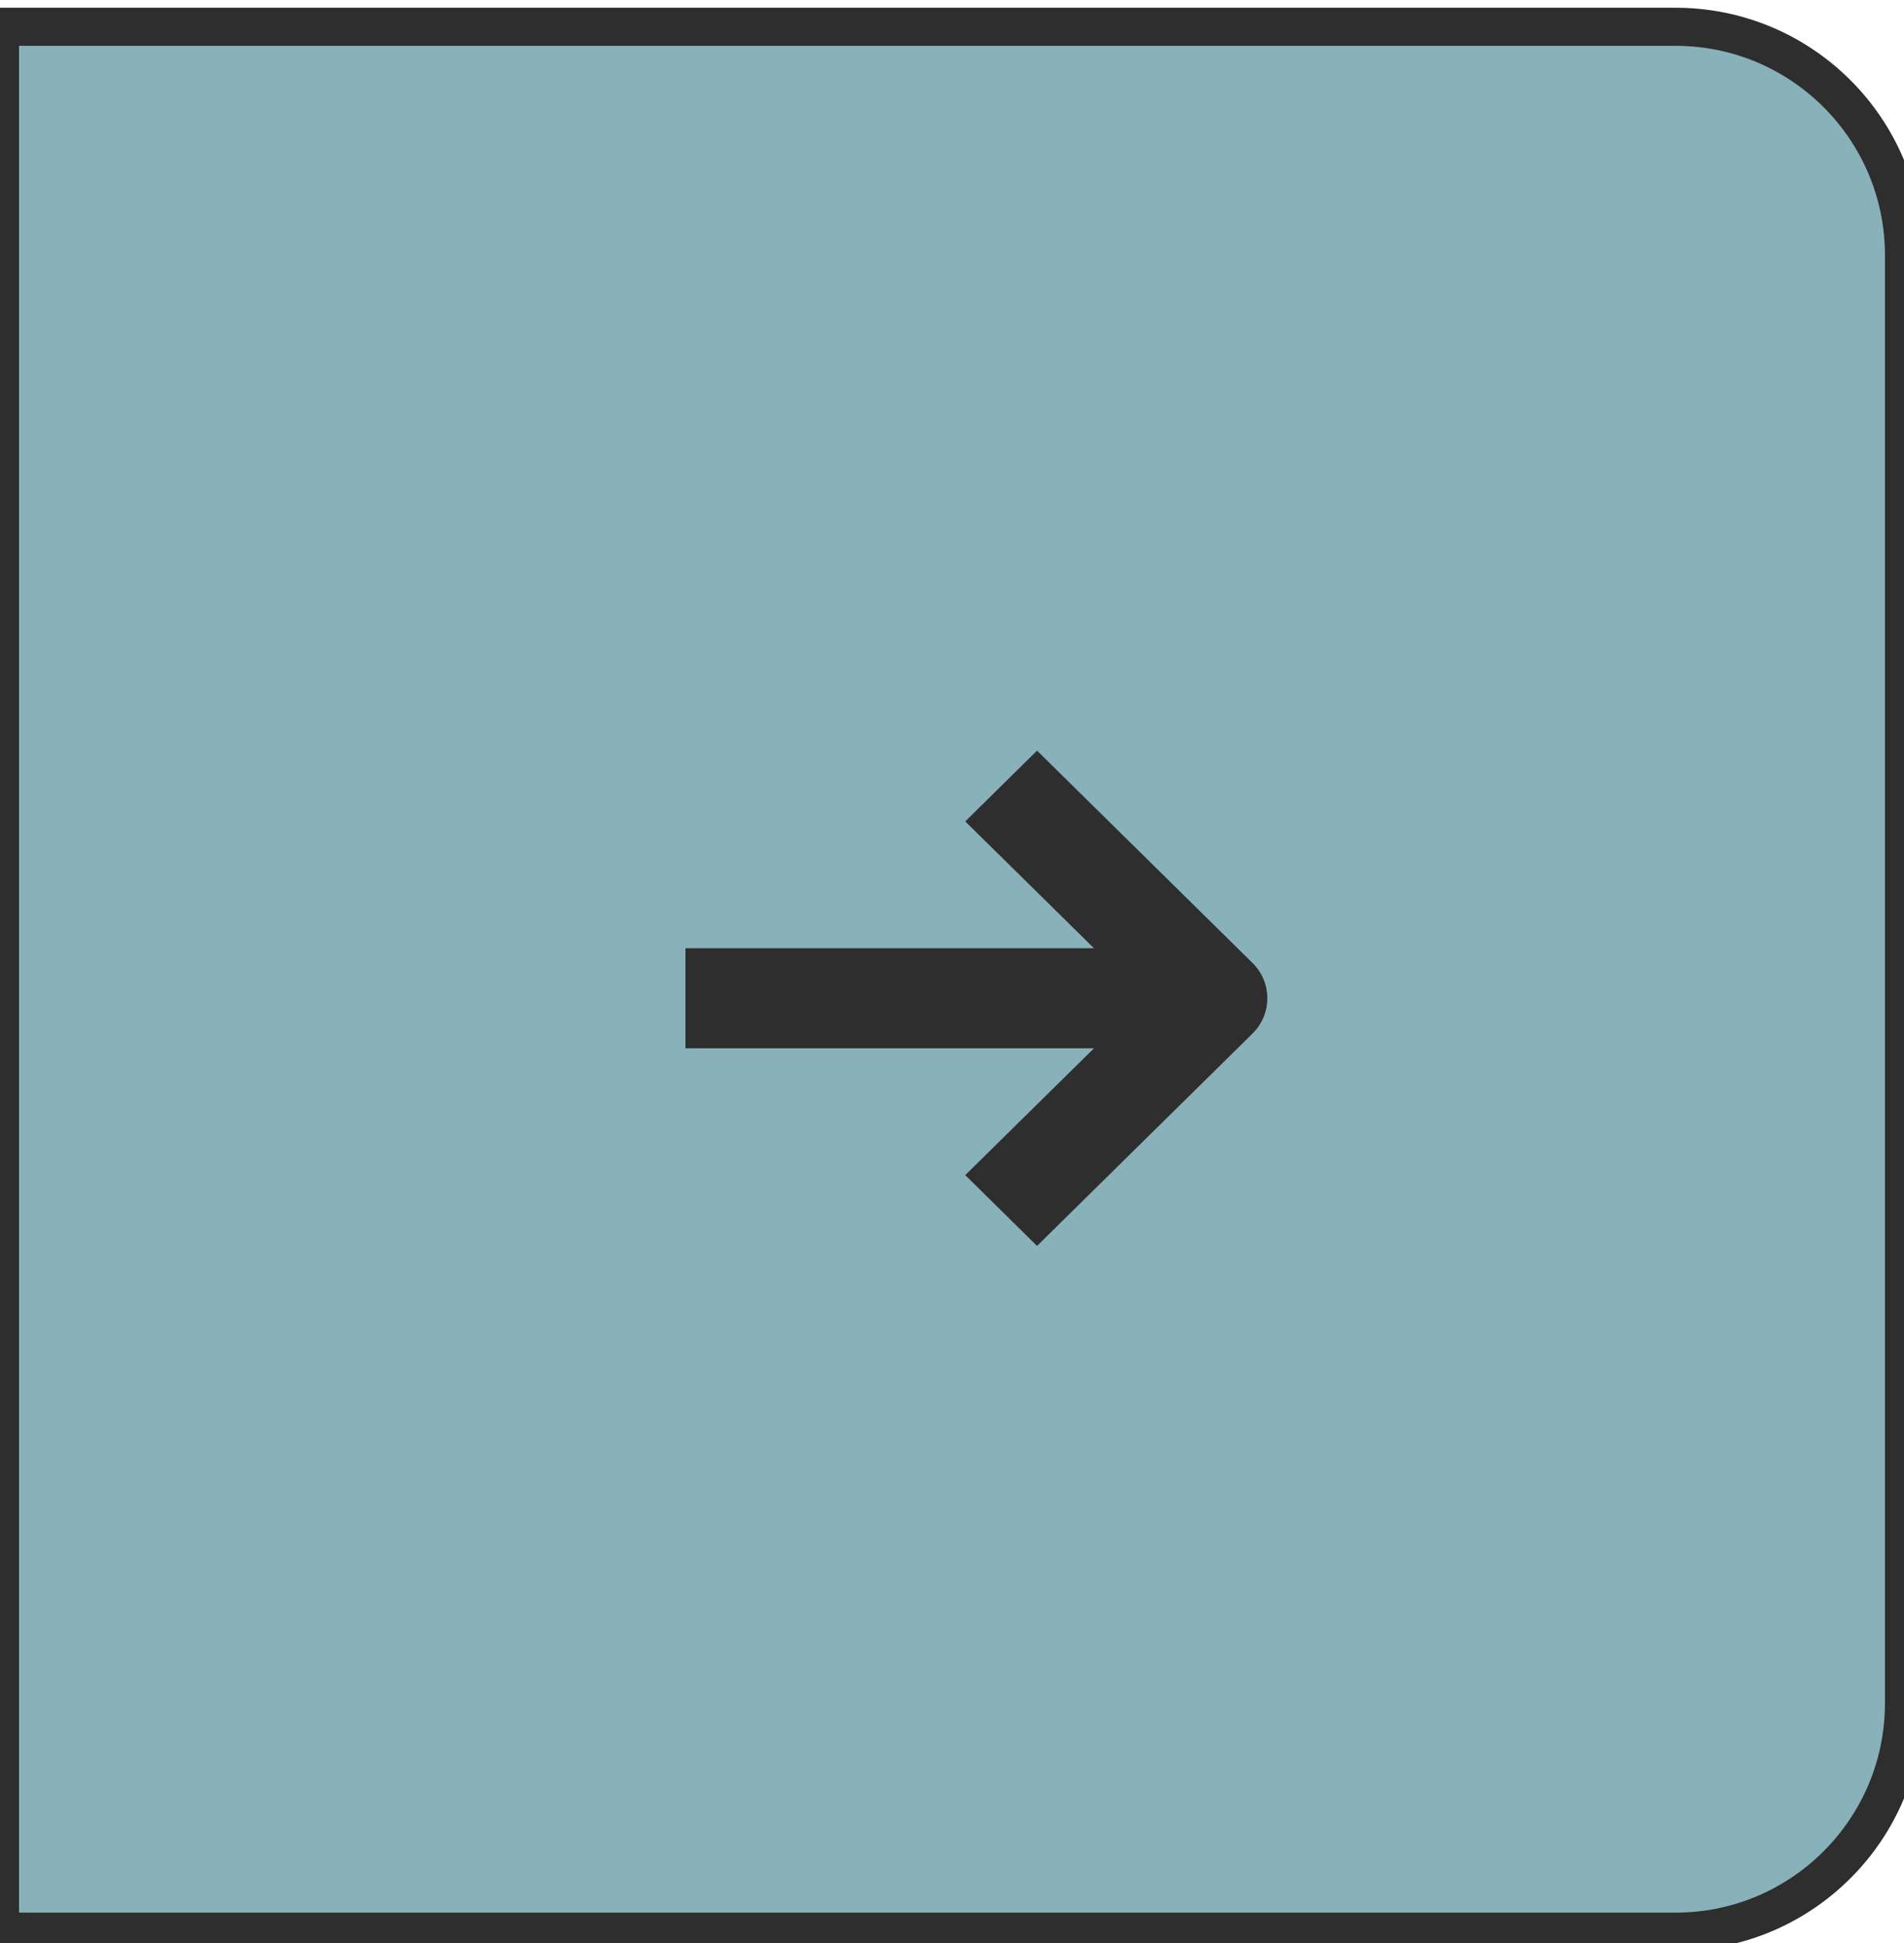 <svg width="50" height="51" viewBox="0 0 50 51" fill="none" xmlns="http://www.w3.org/2000/svg">
<path d="M0 0.703H44C47.314 0.703 50 3.389 50 6.703V44.703C50 48.016 47.314 50.703 44 50.703H0V0.703Z" fill="#88B1B9"/>
<path d="M0 0.703H44C47.314 0.703 50 3.389 50 6.703V44.703C50 48.016 47.314 50.703 44 50.703H0V0.703Z" stroke="#2E2E2E"/>
<path fill-rule="evenodd" clip-rule="evenodd" d="M27.233 32.703L32.89 27.131C33.411 26.618 33.411 25.786 32.89 25.274L27.233 19.703L25.348 21.561L28.728 24.889H18V27.516H28.728L25.348 30.845L27.233 32.703Z" fill="#2E2E2E"/>
</svg>
